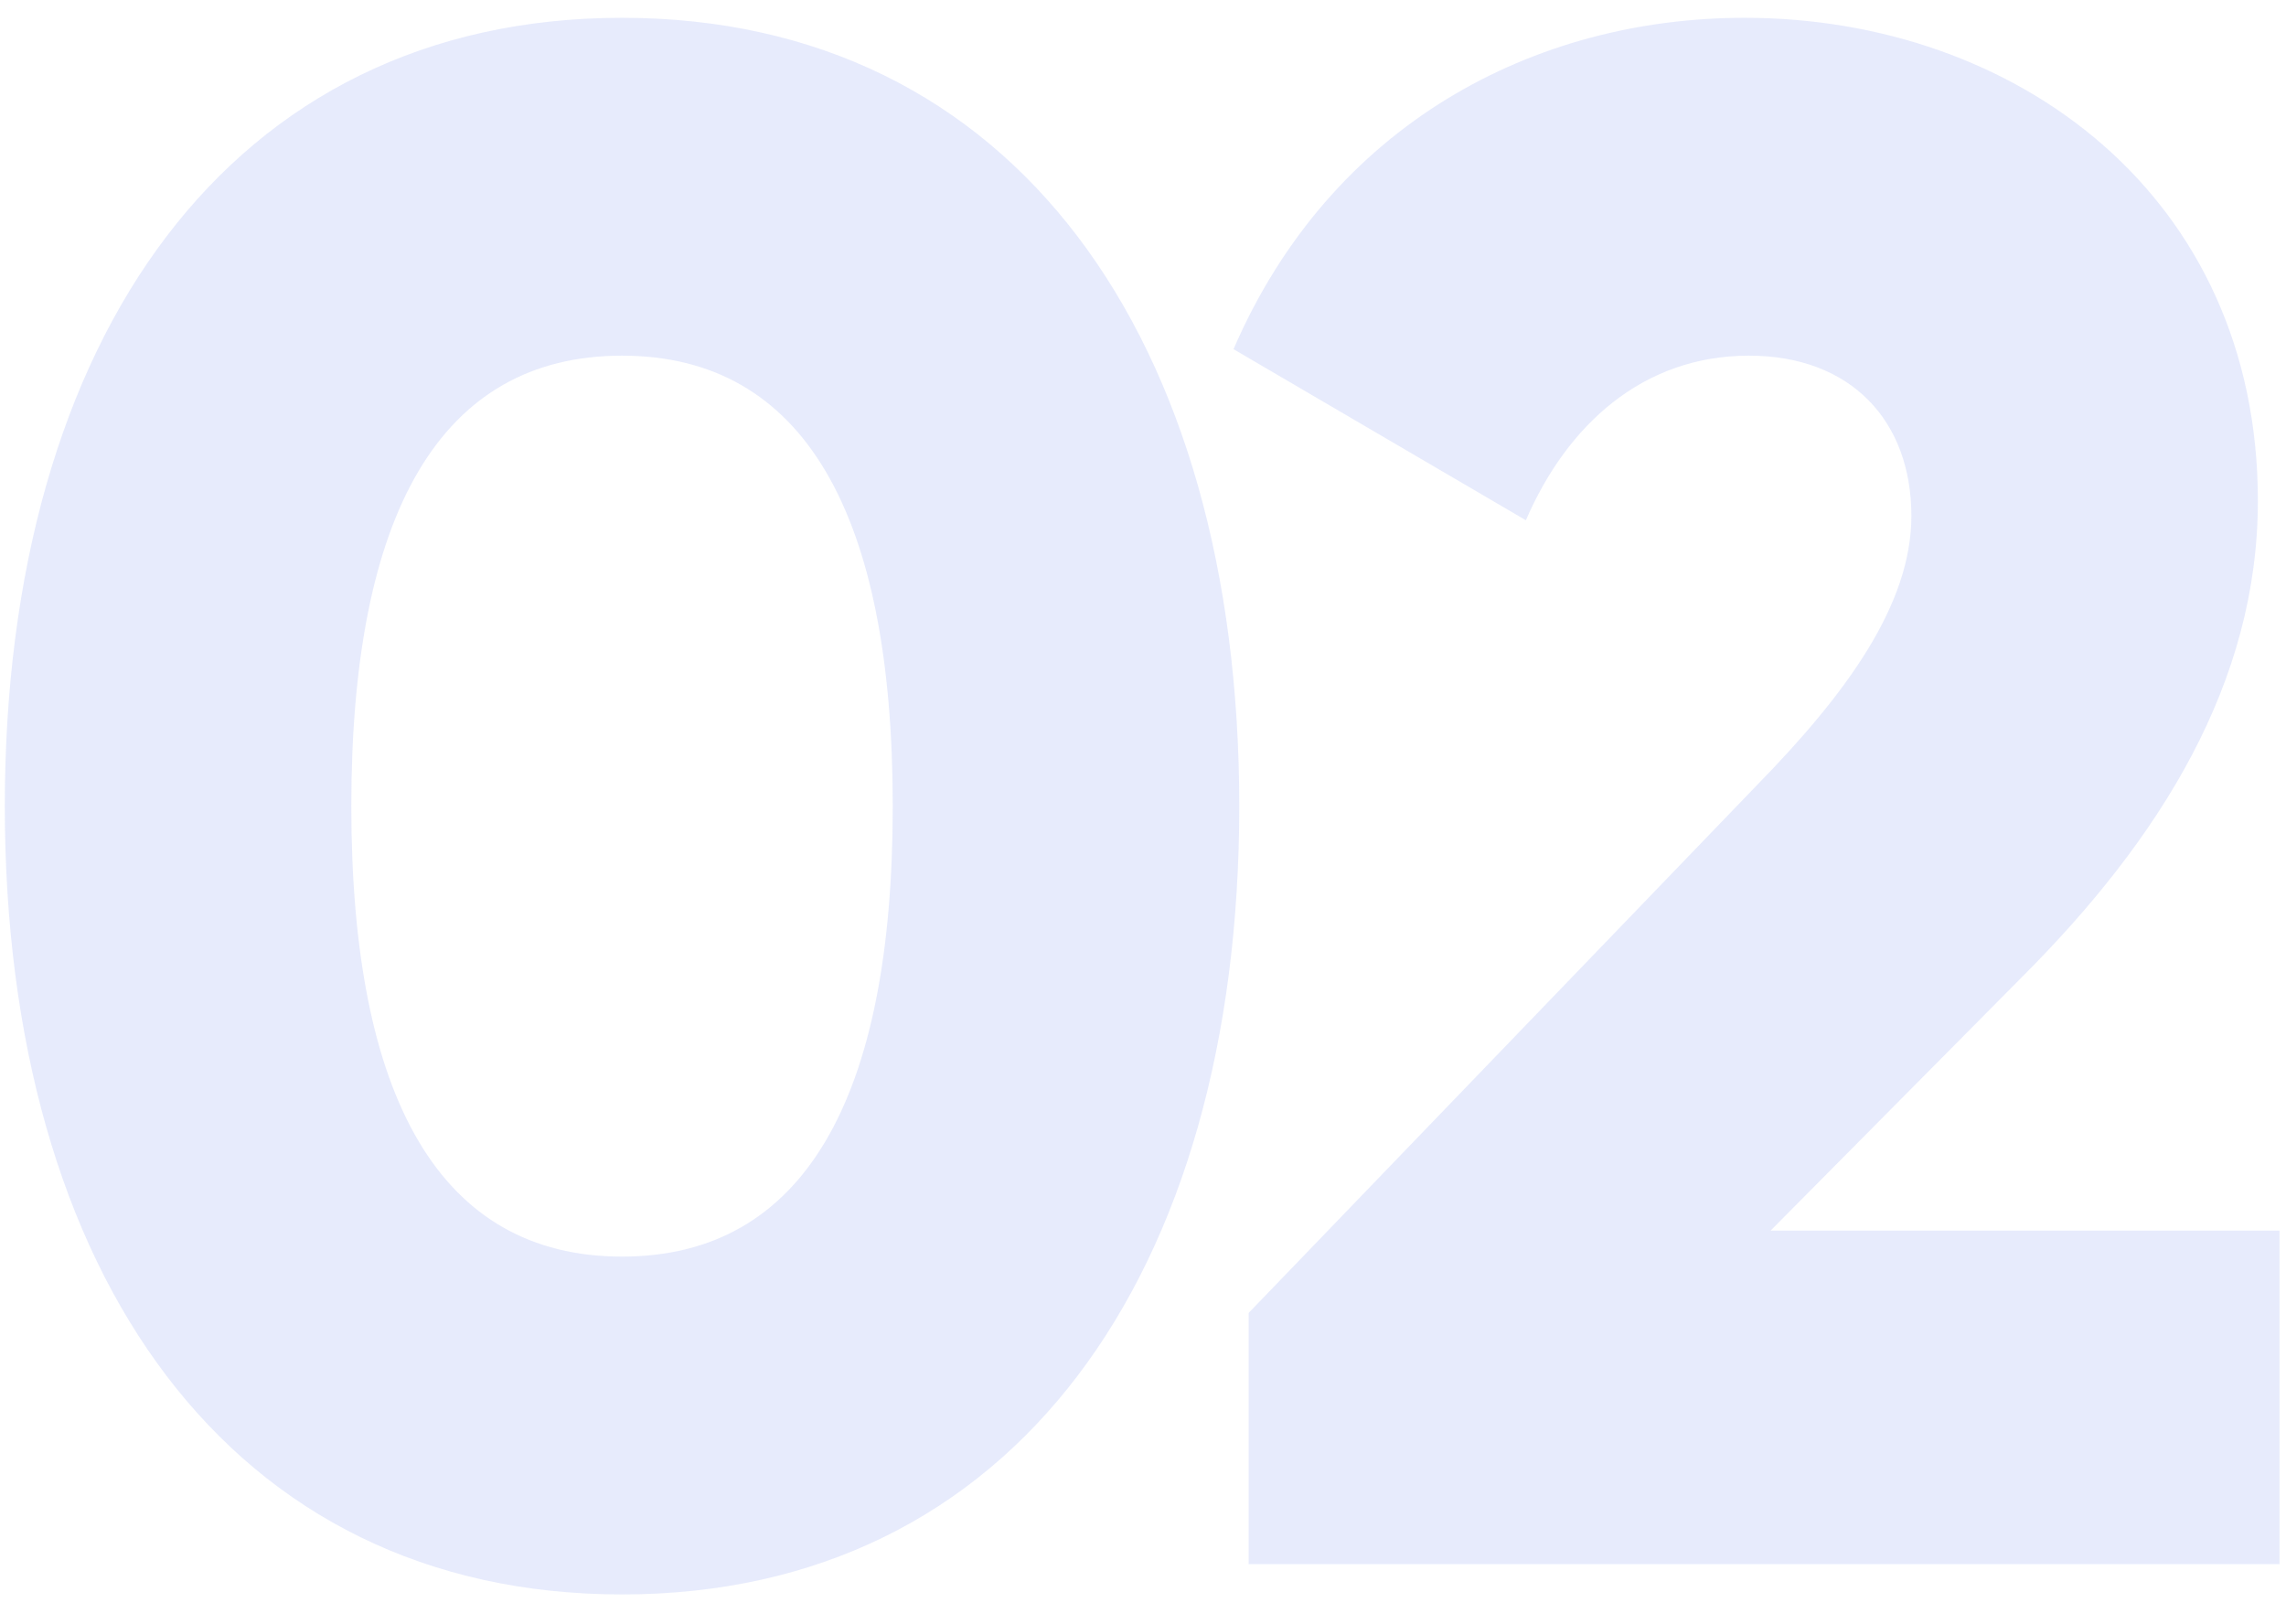 <svg width="76" height="54" viewBox="0 0 76 54" fill="none" xmlns="http://www.w3.org/2000/svg">
<path d="M20.68 53.008C33.712 53.008 41.2 42.352 41.2 26.8C41.2 11.248 33.712 0.592 20.68 0.592C7.648 0.592 0.16 11.248 0.16 26.8C0.16 42.352 7.648 53.008 20.68 53.008ZM20.68 41.776C14.632 41.776 11.68 36.52 11.68 26.8C11.68 17.08 14.632 11.824 20.68 11.824C26.728 11.824 29.68 17.08 29.68 26.8C29.68 36.52 26.728 41.776 20.68 41.776ZM41.513 52H75.785V40.912H58.865L67.217 32.488C71.825 27.88 75.065 22.696 75.065 16.648C75.065 6.496 67.001 0.592 58.001 0.592C51.017 0.592 44.249 4.12 41.009 11.608L50.729 17.296C52.097 14.128 54.617 11.824 58.145 11.824C61.529 11.824 63.545 13.984 63.545 17.152C63.545 20.104 61.385 23.056 58.433 26.08L41.513 43.648V52Z" fill="#6078EA" fill-opacity="0.15"/>
</svg>
